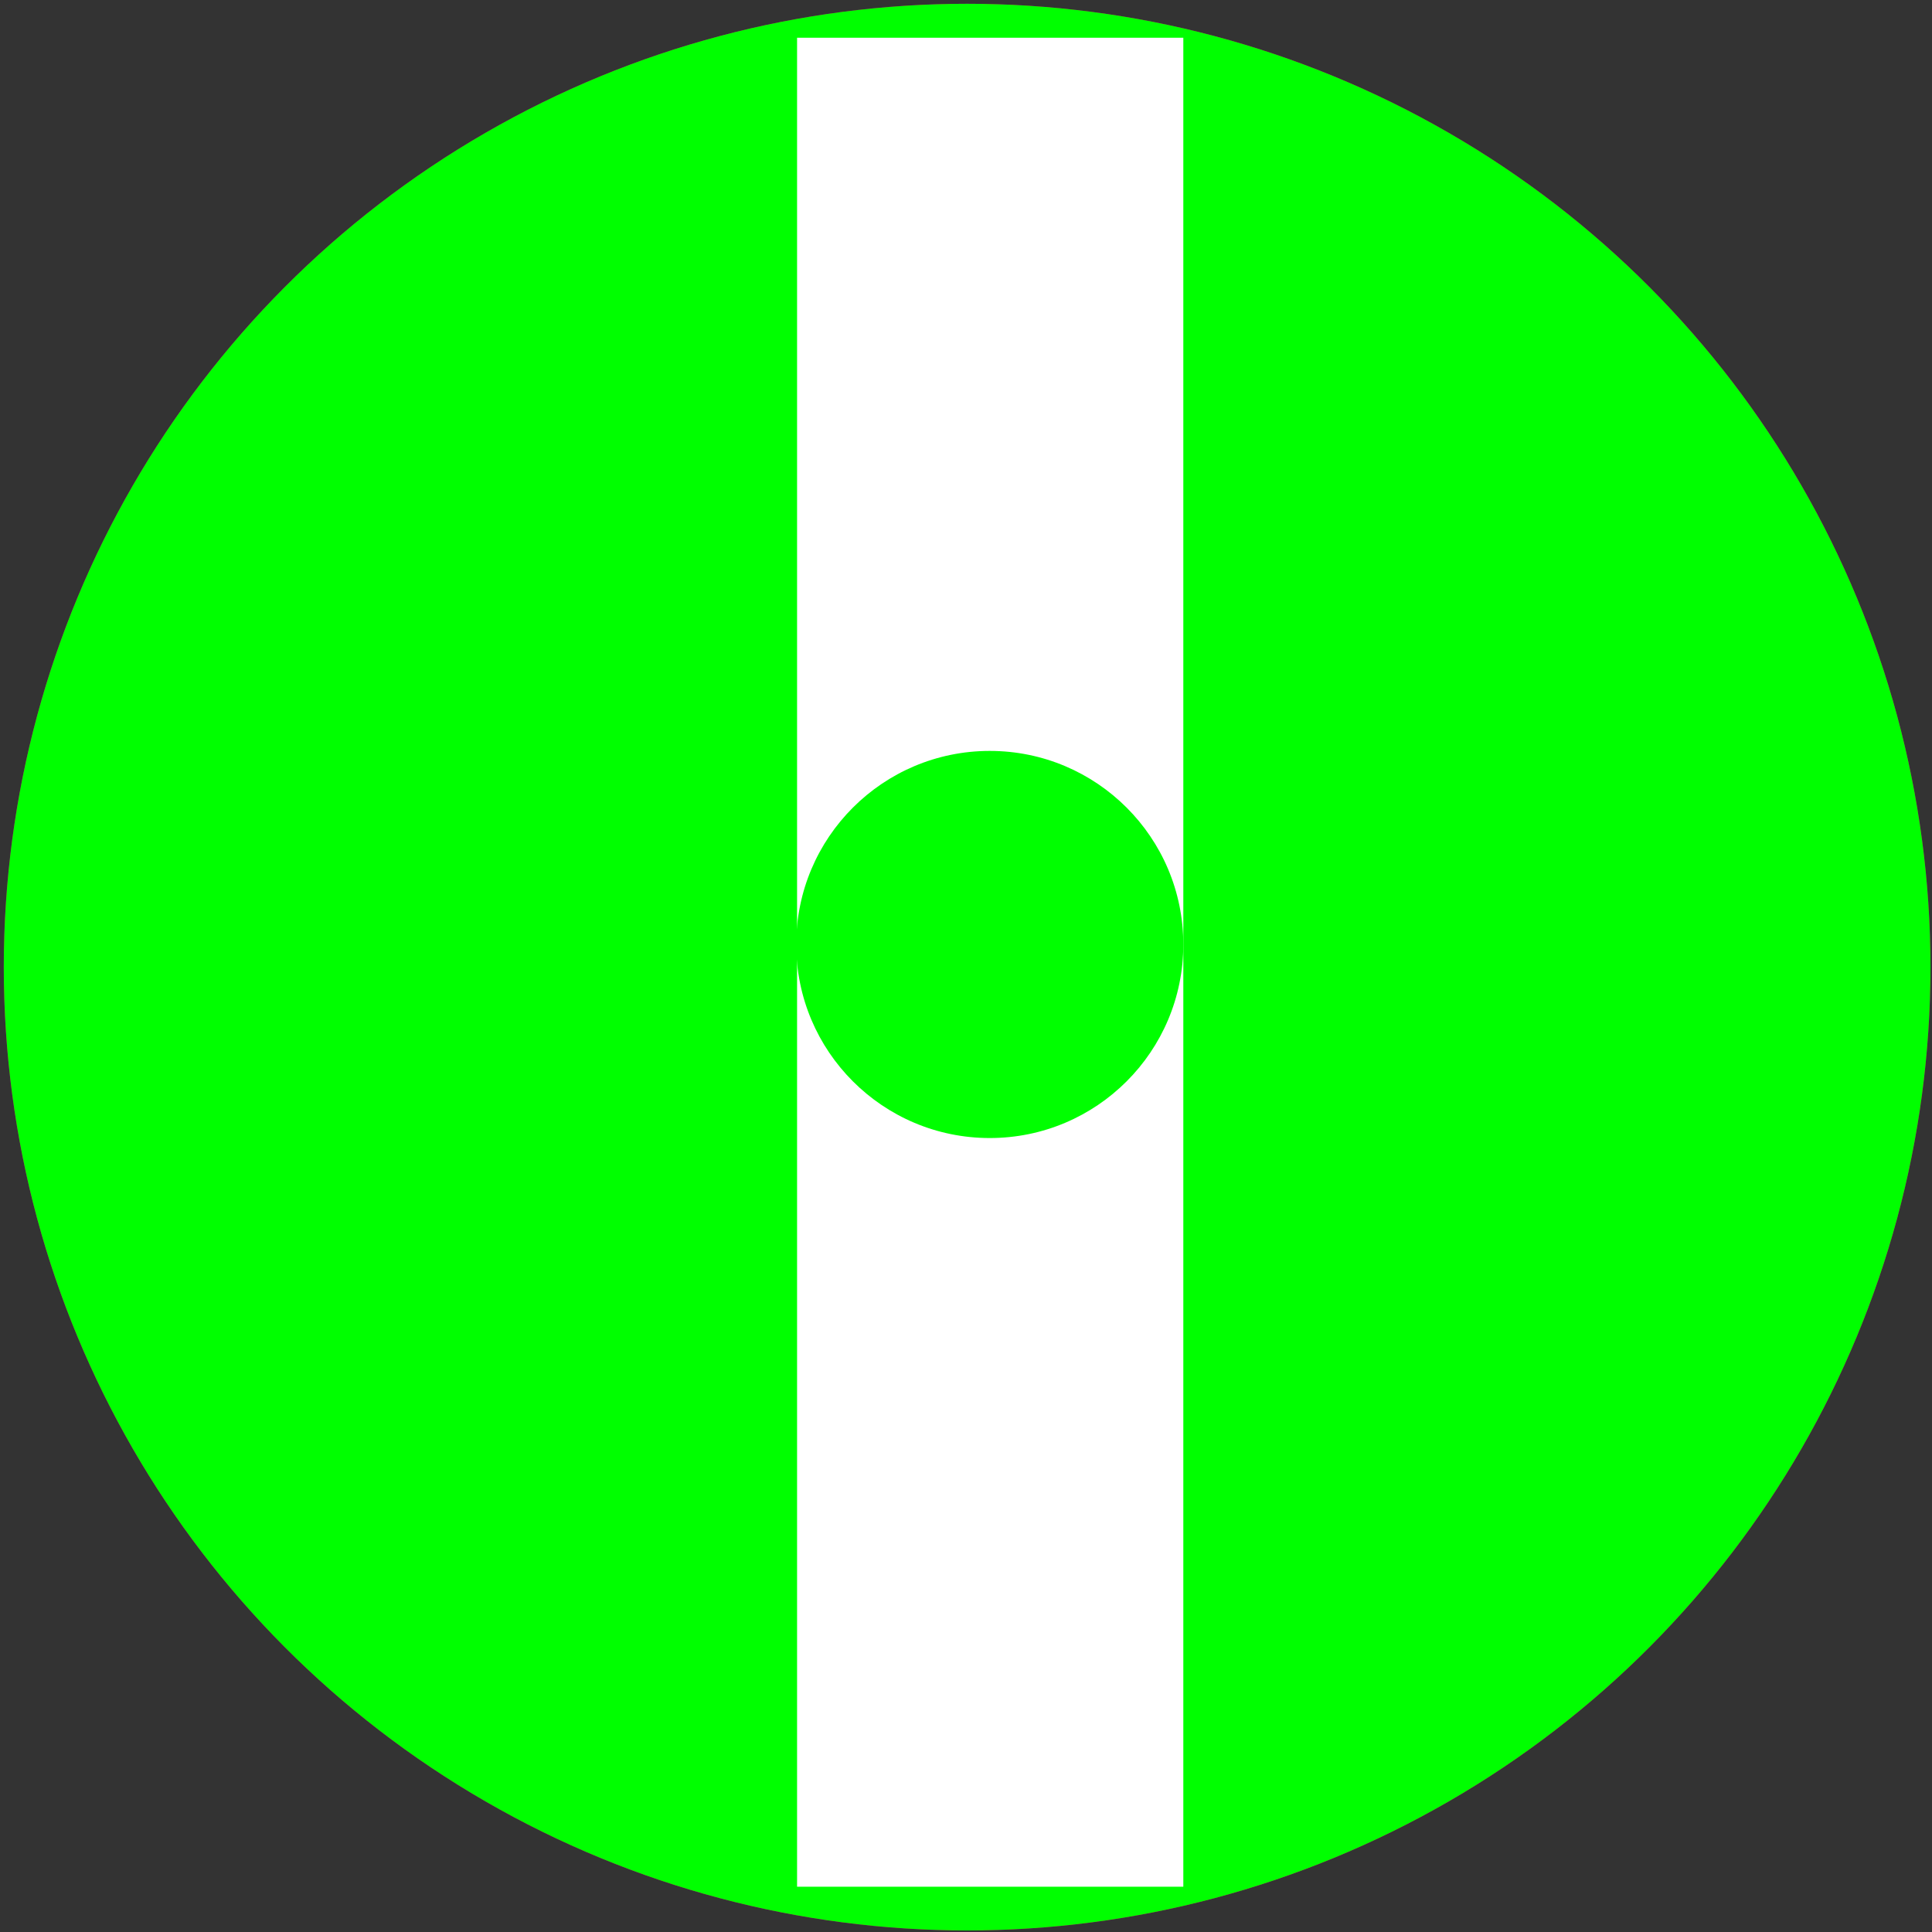 ﻿<?xml version="1.0" encoding="utf-8"?>
<!-- Generator: Adobe Illustrator 14.0.0, SVG Export Plug-In . SVG Version: 6.00 Build 43363)  -->
<!DOCTYPE svg PUBLIC "-//W3C//DTD SVG 1.1//EN" "http://www.w3.org/Graphics/SVG/1.1/DTD/svg11.dtd">
<svg version="1.1" id="图层_1" xmlns="http://www.w3.org/2000/svg" xmlns:xlink="http://www.w3.org/1999/xlink" x="0px" y="0px"
	 width="64px" height="64px" viewBox="0 0 64 64" enable-background="new 0 0 64 64" xml:space="preserve">
<rect x="0" y="0" width="64" height="64" fill="#333333" stroke="none"/>
<g id="Blue">
	<circle fill="#0000FF" cx="32.037" cy="32.037" r="31.912"/>
	<rect x="26.404" y="1.25" fill="#FFFFFF" width="12.795" height="61.25"/>
	<circle fill="#0000FF" cx="32.787" cy="31.287" r="6.412"/>
</g>
<g id="Red">
	<circle fill="#FF0000" cx="32.037" cy="32.037" r="31.912"/>
	<rect x="26.404" y="1.25" fill="#FFFFFF" width="12.795" height="61.25"/>
	<circle fill="#FF0000" cx="32.787" cy="31.287" r="6.412"/>
</g>
<g id="White">
	<circle fill="#00FF00" cx="32.037" cy="32.037" r="31.912"/>
	<rect x="26.404" y="1.25" fill="#FFFFFF" width="12.795" height="61.25"/>
	<circle fill="#00FF00" cx="32.787" cy="31.287" r="6.412"/>
</g>
</svg>
